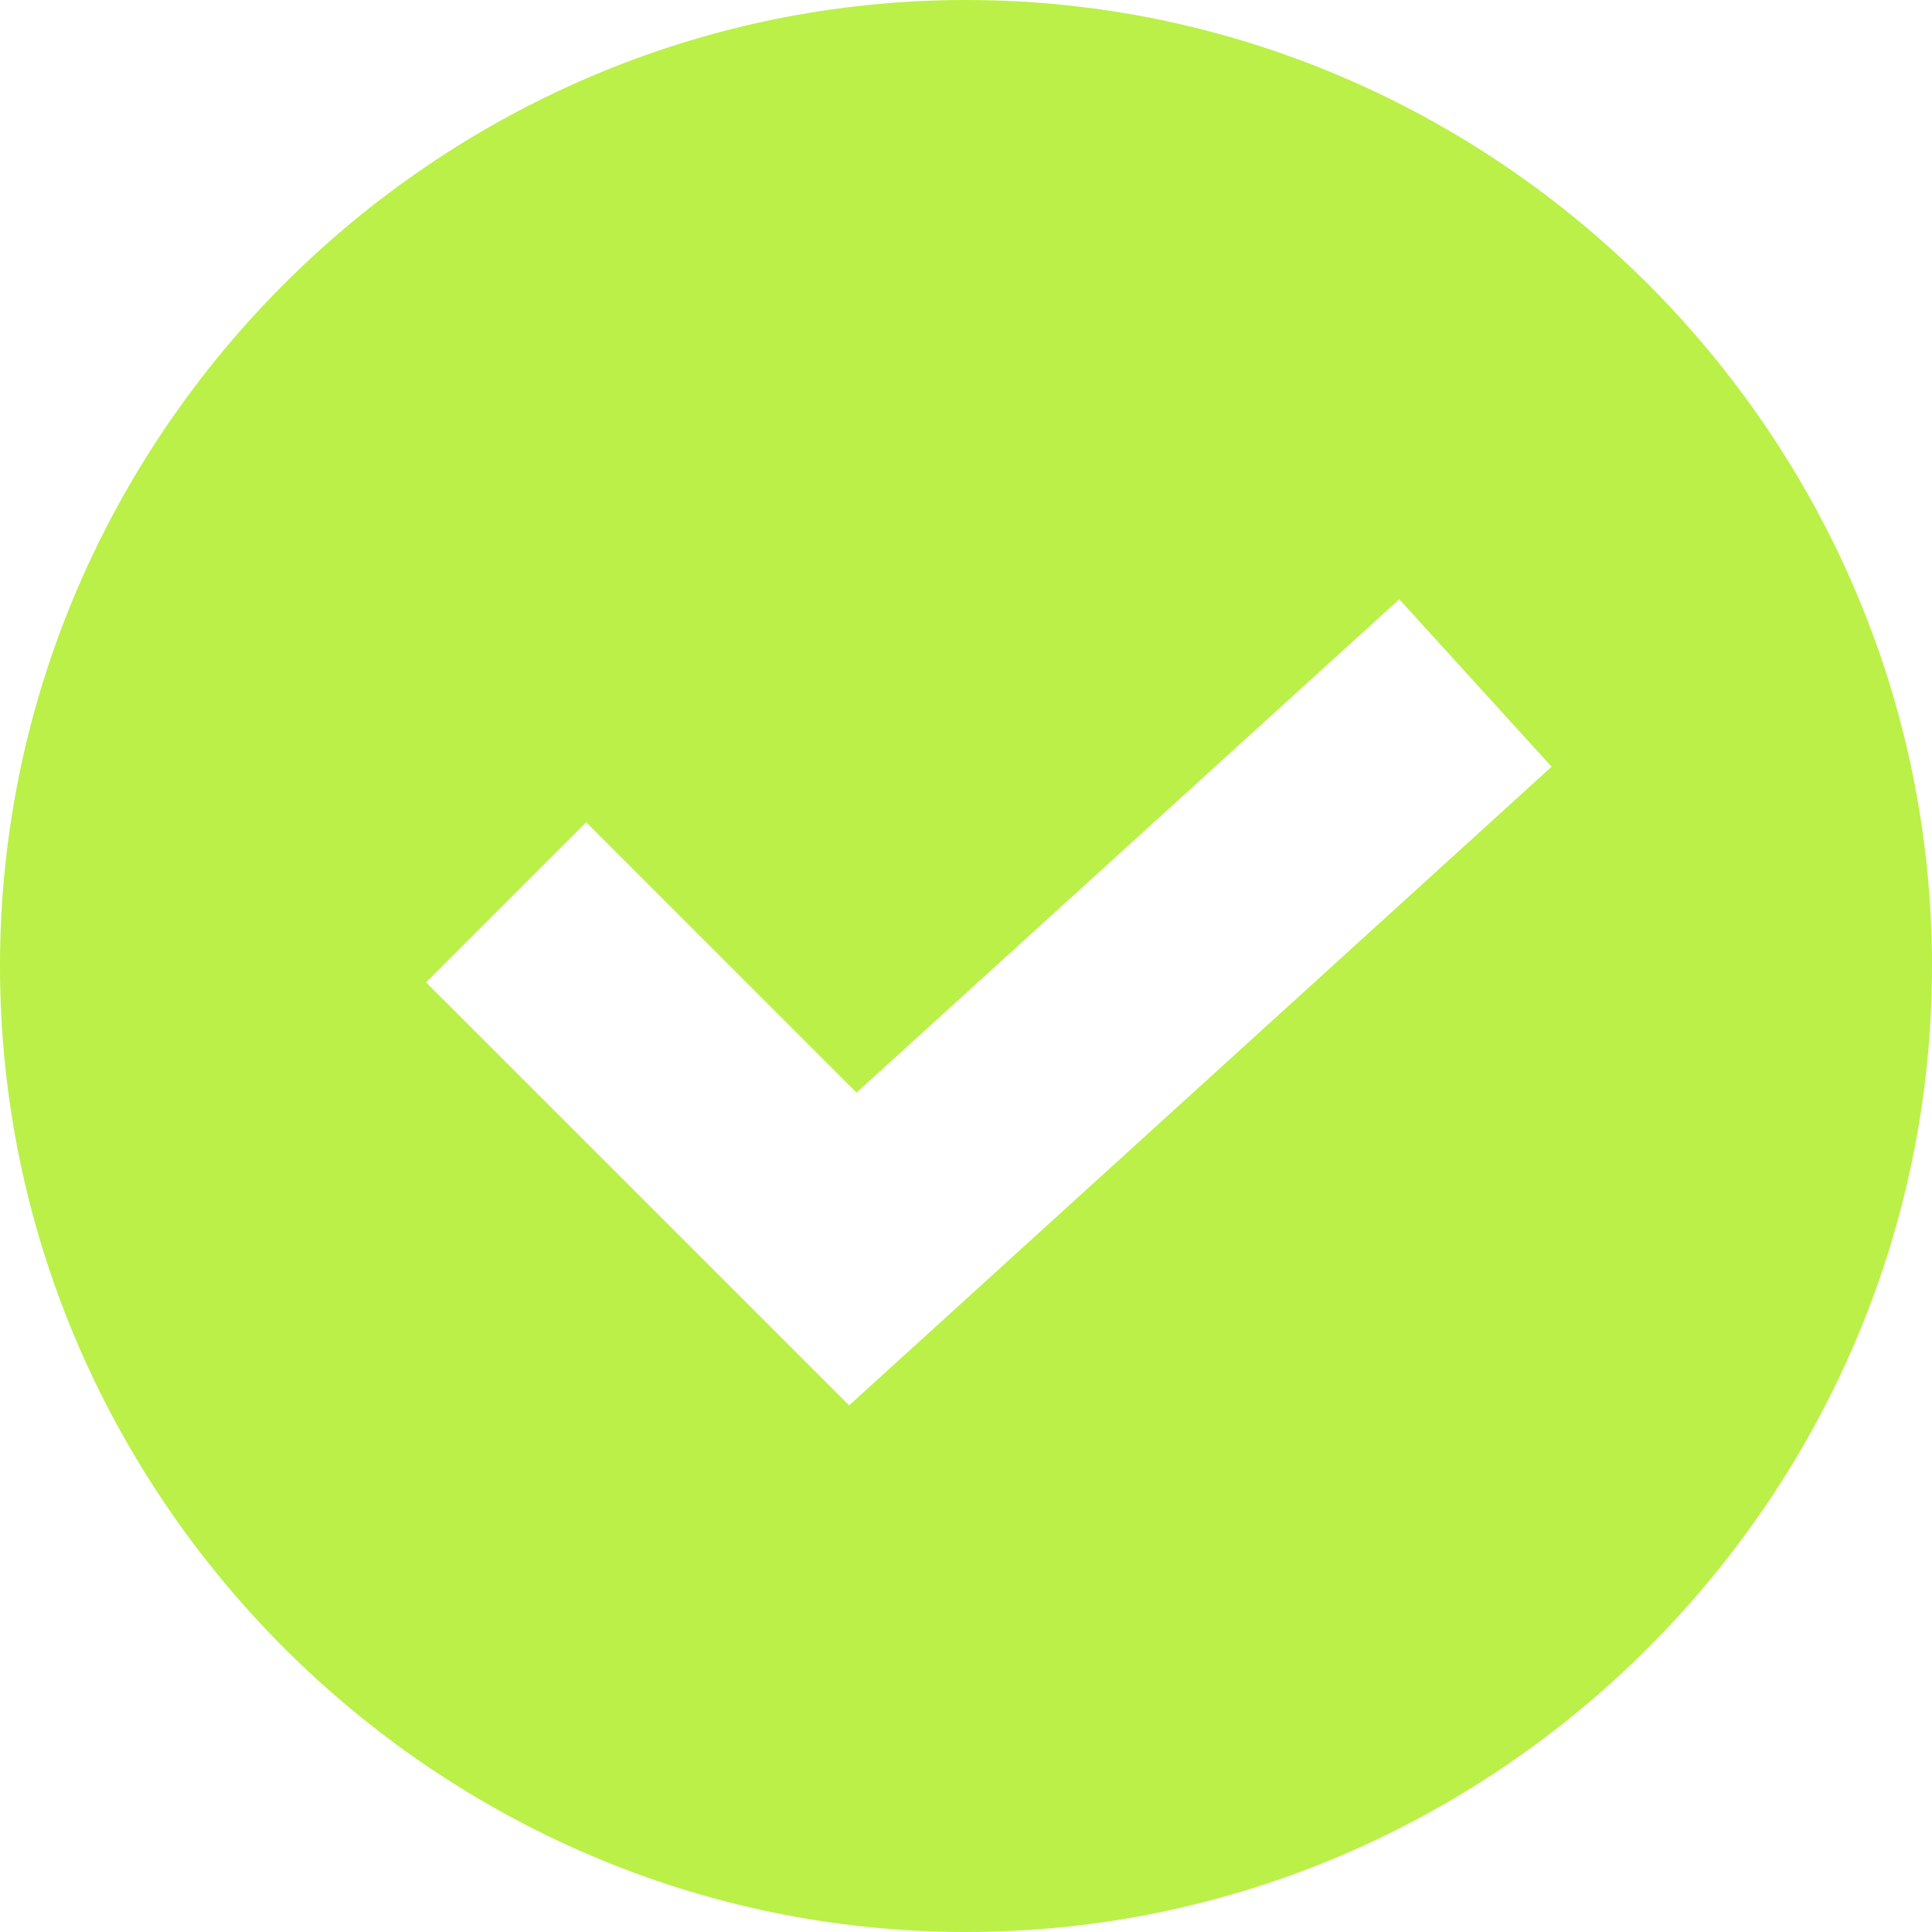 <svg width="40" height="40" viewBox="0 0 40 40" fill="none" xmlns="http://www.w3.org/2000/svg">
<path d="M20 0C9.015 0 0 9.015 0 20C0 30.985 9.015 40 20 40C30.985 40 40 30.985 40 20C40 9.015 30.985 0 20 0ZM17.58 29.097L8.821 20.339L12.136 17.024L17.733 22.622L28.97 12.407L32.124 15.874L17.58 29.097Z" fill="#BAF048"/>
</svg>
